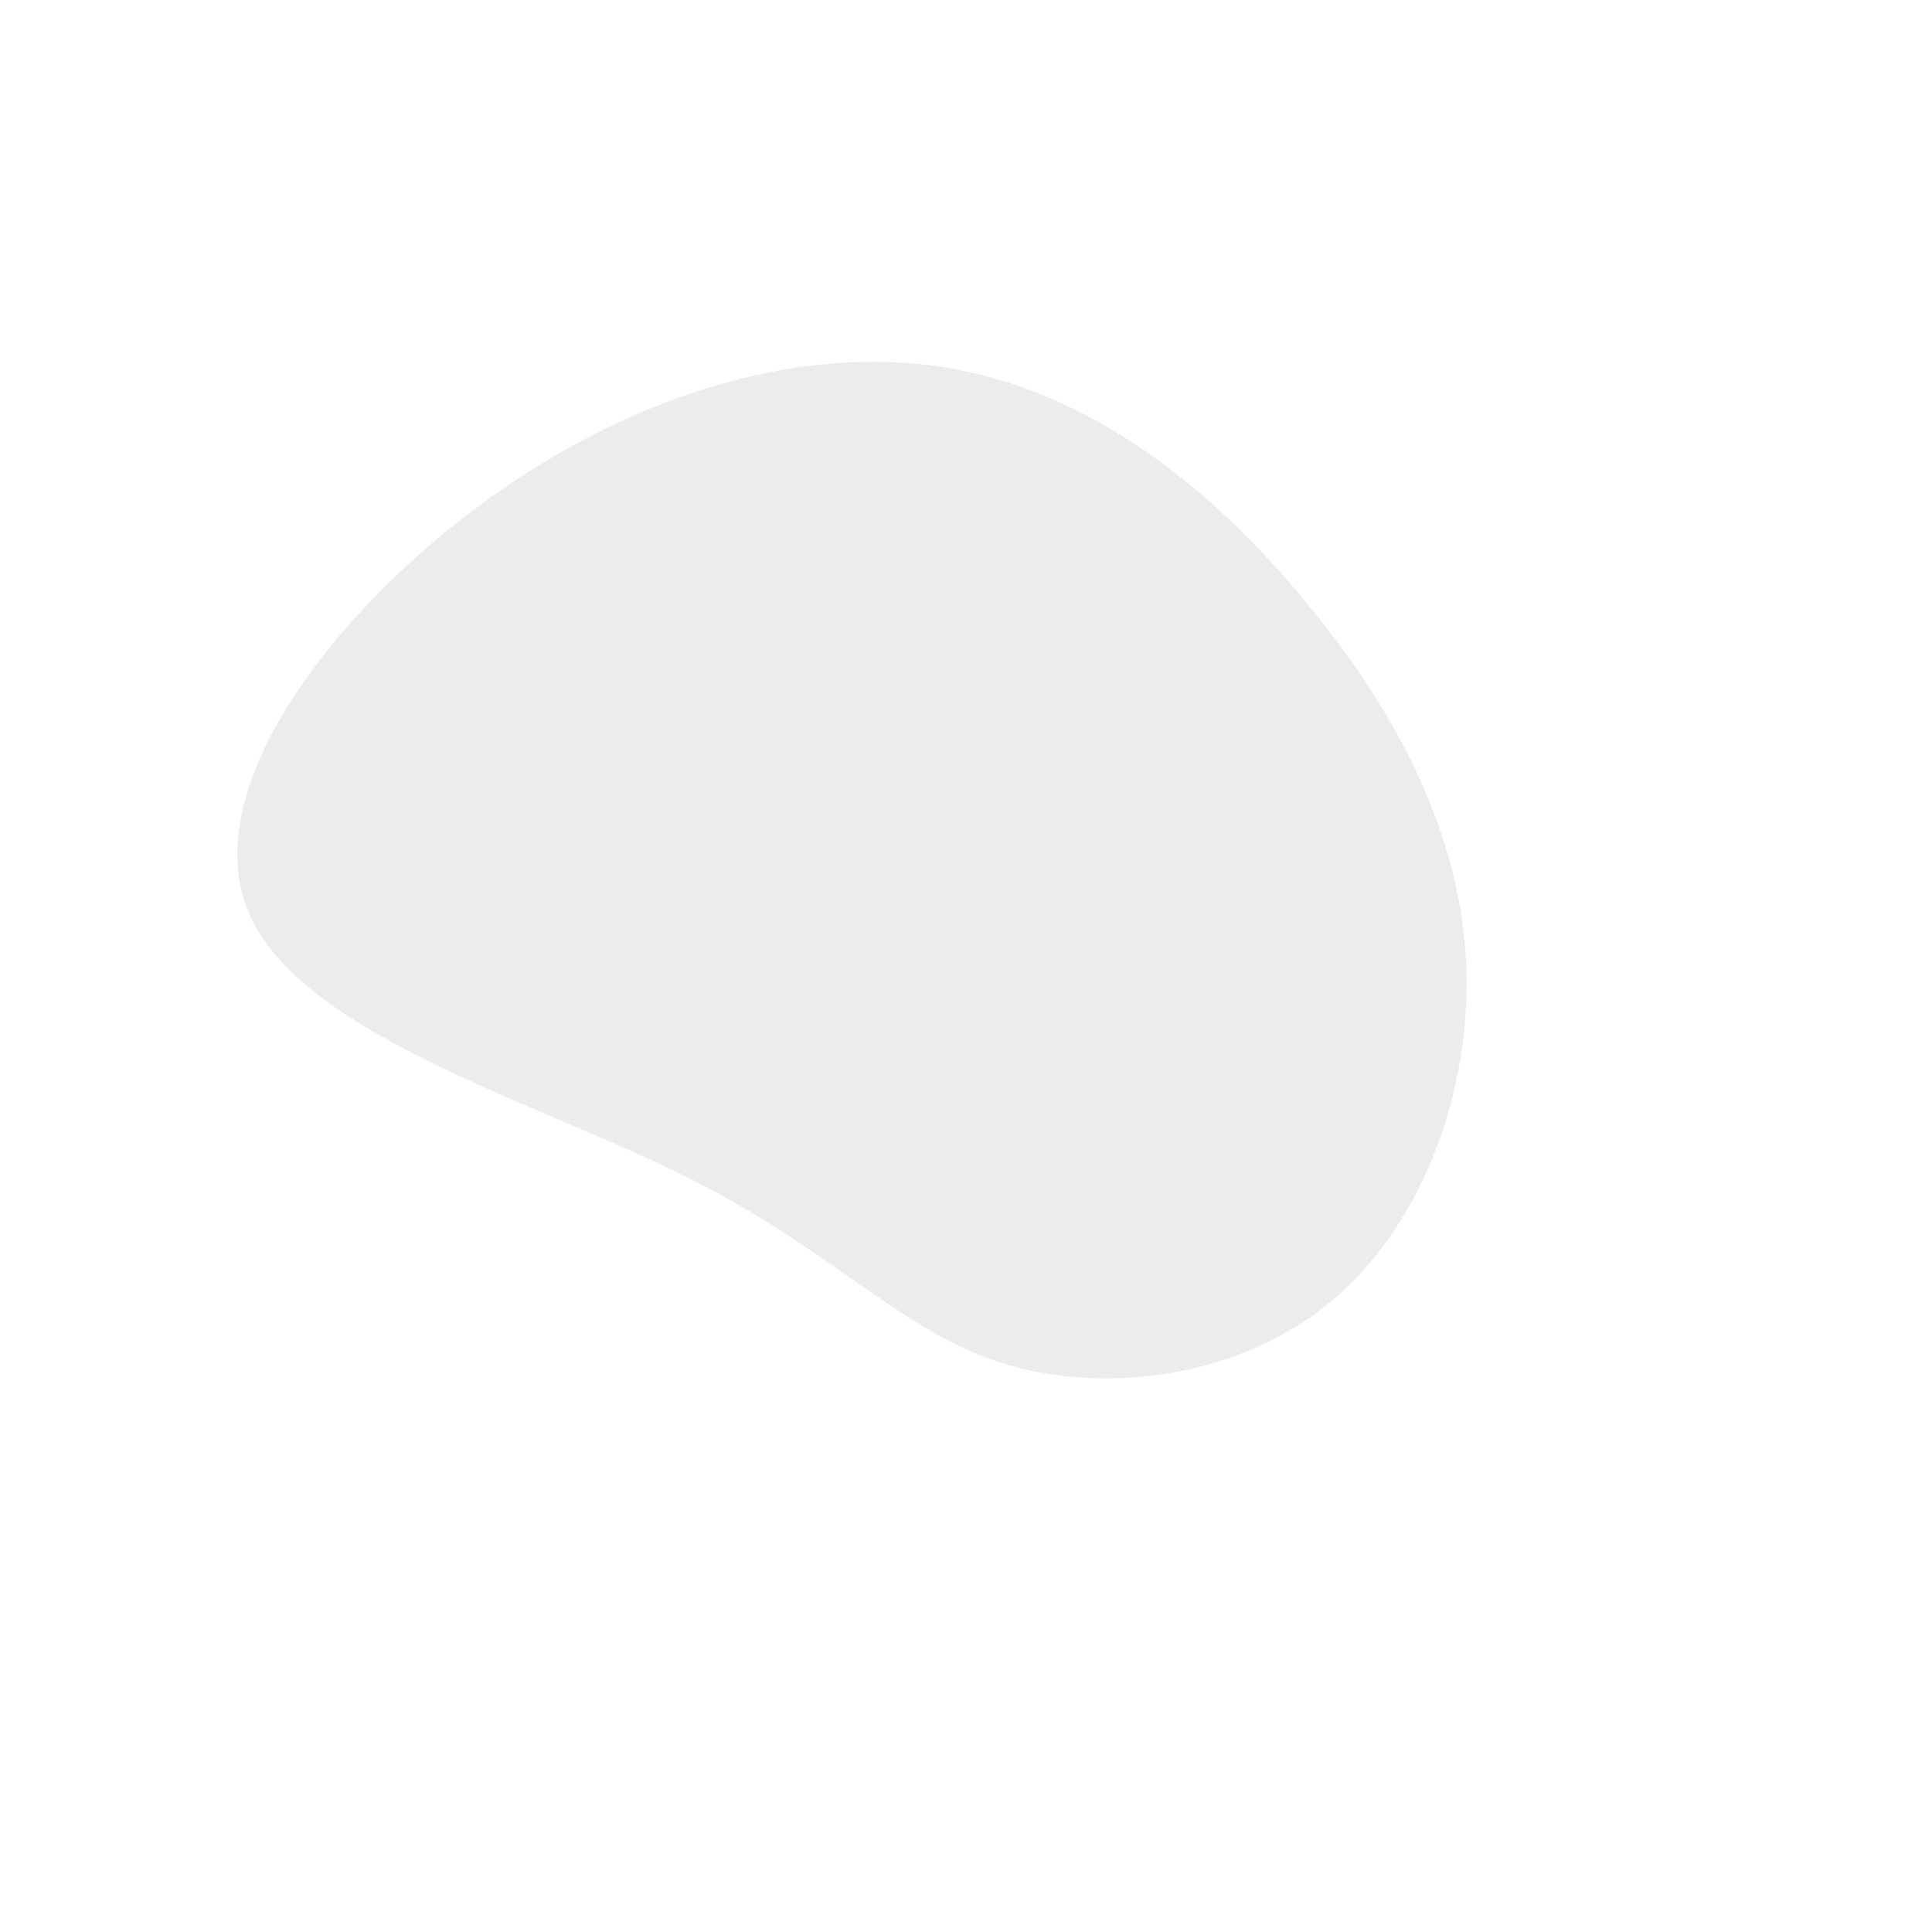 <!--?xml version="1.0" standalone="no"?-->
              <svg id="sw-js-blob-svg" viewBox="0 0 100 100" xmlns="http://www.w3.org/2000/svg" version="1.1">
                    <defs> 
                        <linearGradient id="sw-gradient" x1="0" x2="0" y1="0" y2="0">
                            <stop id="stop1" stop-color="" offset="0%"></stop>
                            <stop id="stop2" stop-color="rgba(299,299,299,0.3)" offset="100%"></stop>
                        </linearGradient>
                    </defs>
                <path fill="url(#sw-gradient)" d="M17.7,-18.7C22.5,-12.9,25.7,-6.5,25.9,0.2C26.1,6.9,23.4,13.8,18.6,17.6C13.8,21.4,6.9,22.2,1.7,20.5C-3.5,18.8,-7,14.6,-14.7,10.8C-22.4,7,-34.4,3.5,-37.1,-2.7C-39.8,-8.9,-33.2,-17.8,-25.5,-23.6C-17.8,-29.4,-8.9,-32.2,-1.2,-31C6.5,-29.8,12.9,-24.6,17.7,-18.7Z" width="100%" height="100%" transform="translate(50 50)" stroke-width="0" style="transition: all 0.3s ease 0s;" stroke="url(#sw-gradient)"></path>
              </svg>
<!--rgba(248, 117, 55, 1)  -->
